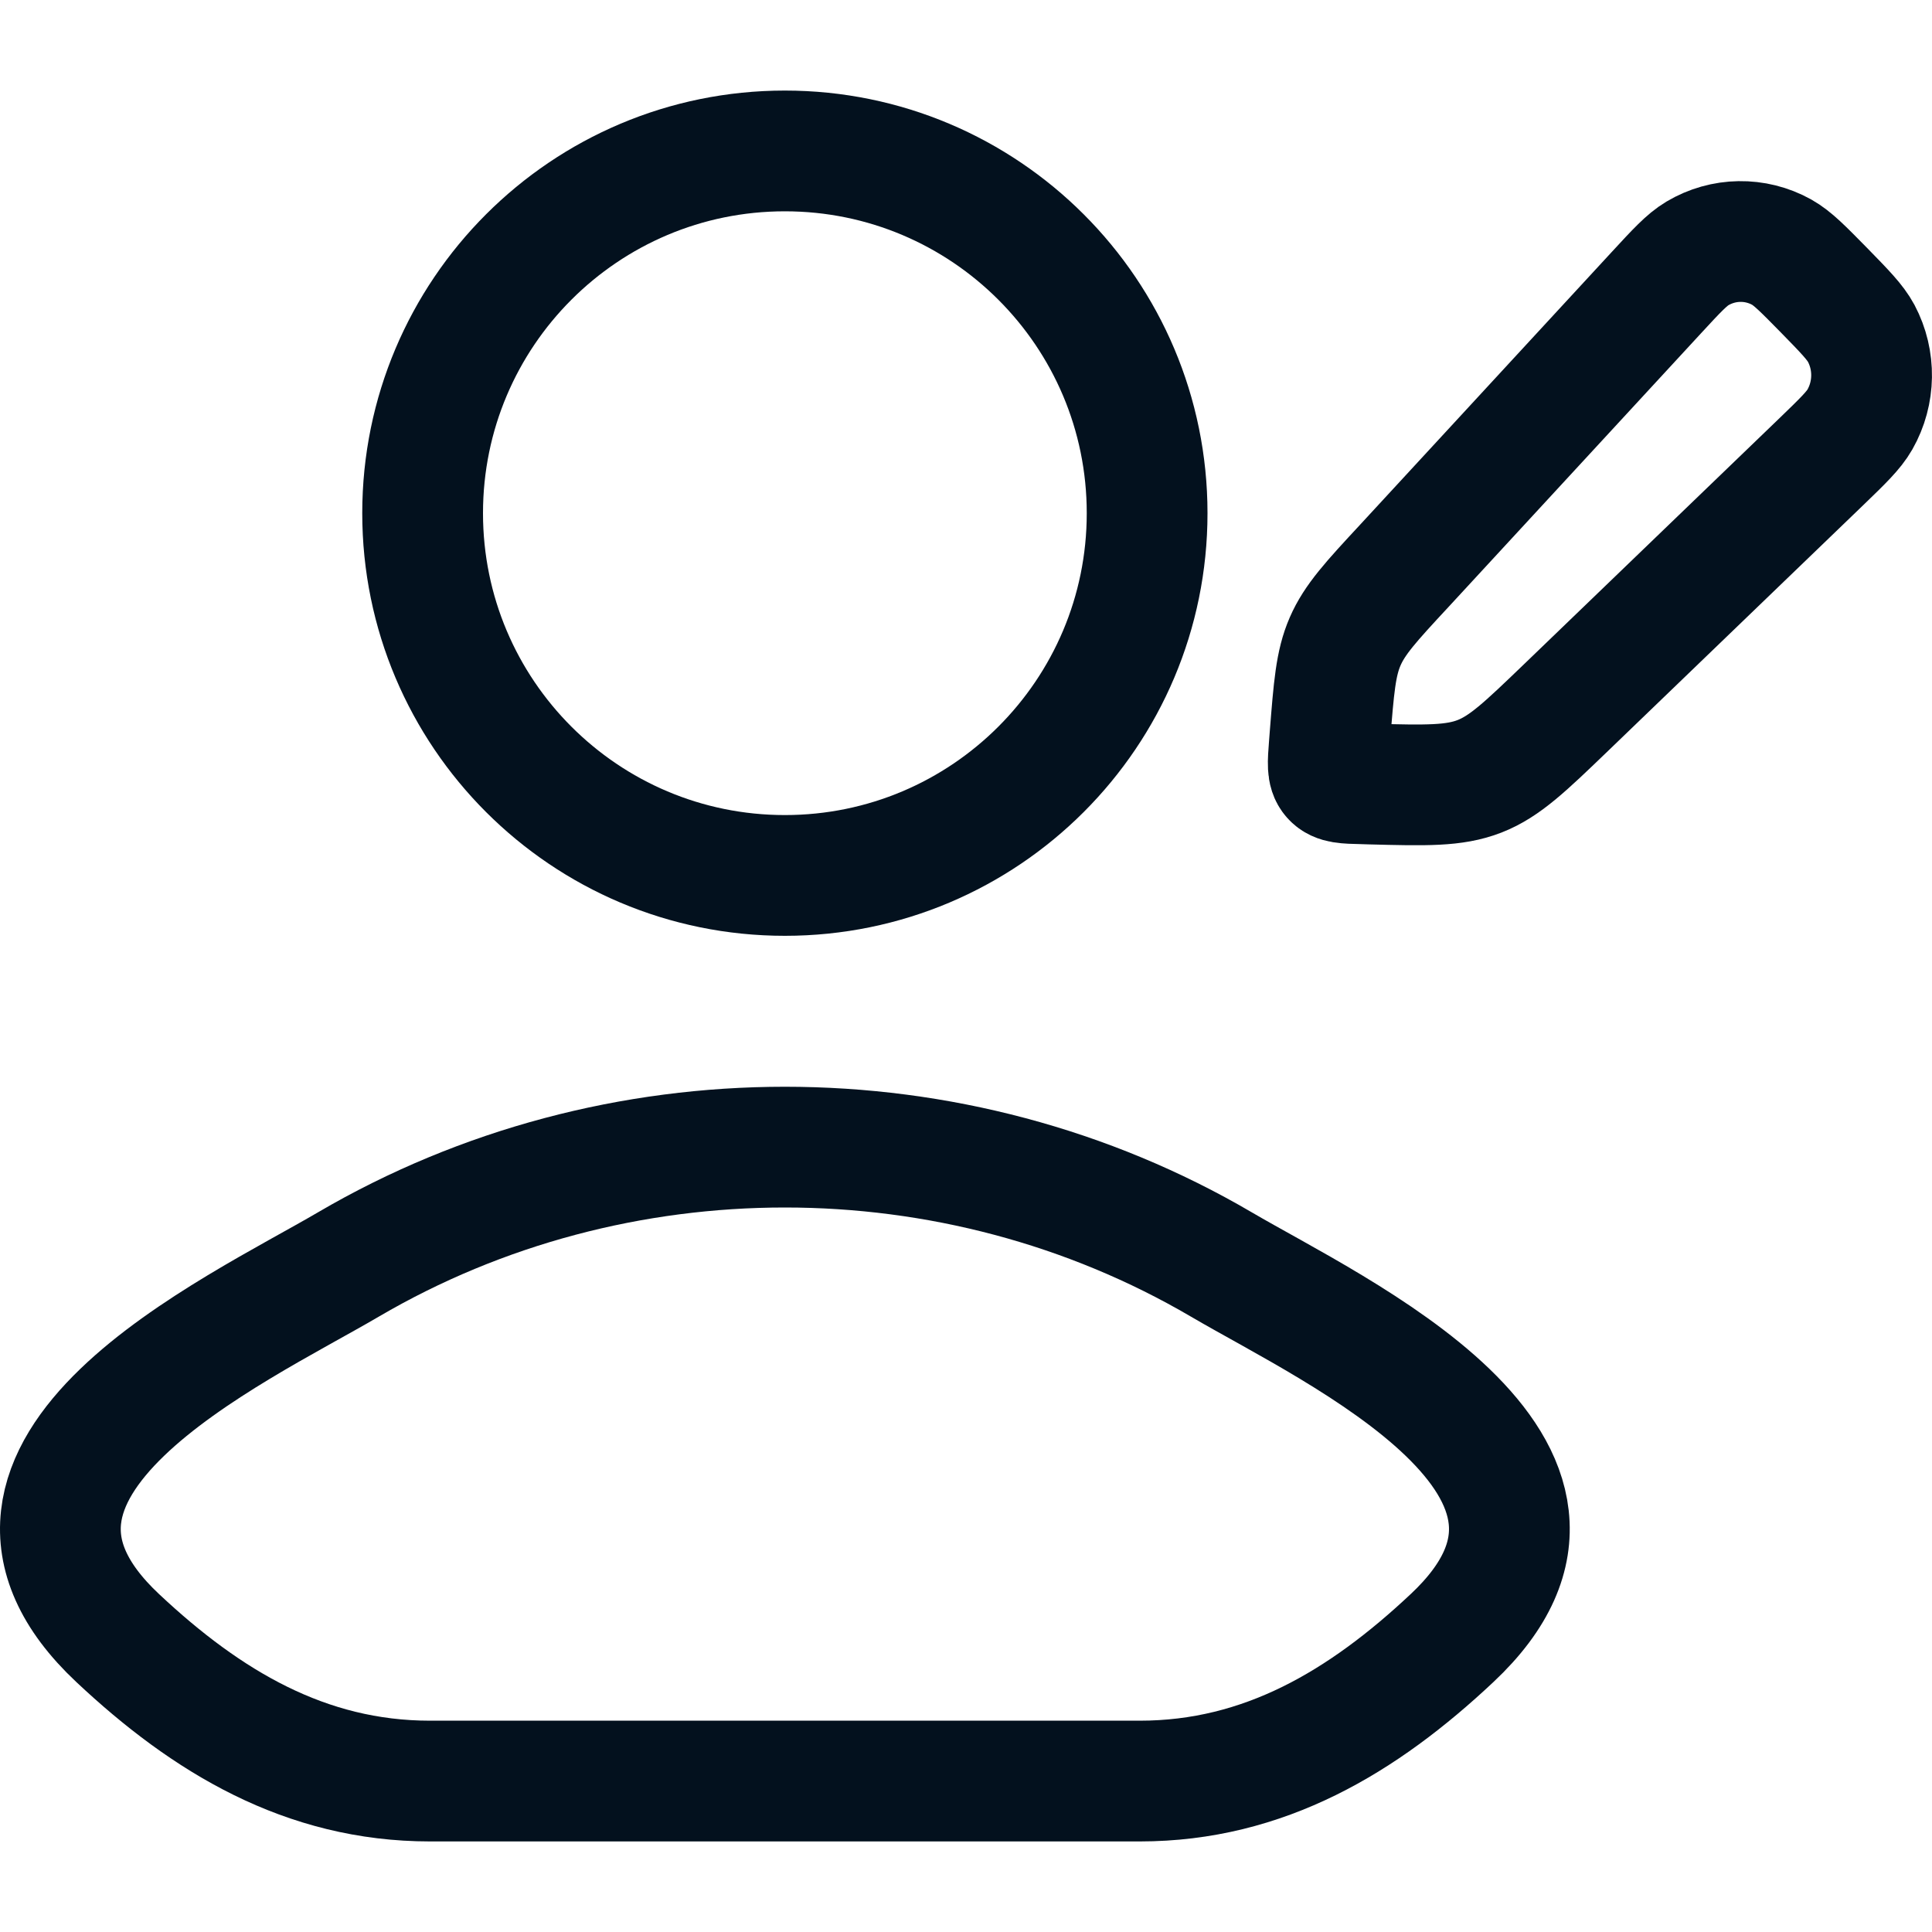 <svg width="16" height="16" viewBox="0 0 16 16" fill="none" xmlns="http://www.w3.org/2000/svg">
<path d="M2.885 10.472C1.942 11.025 -0.531 12.154 0.975 13.566C1.711 14.257 2.53 14.75 3.561 14.75H9.439C10.47 14.75 11.289 14.257 12.025 13.566C13.531 12.154 11.058 11.025 10.115 10.472C7.903 9.176 5.097 9.176 2.885 10.472Z" stroke="#03111E" stroke-linecap="round" stroke-linejoin="round"/>
<path d="M9.5 4.25C9.5 5.907 8.157 7.25 6.5 7.25C4.843 7.25 3.5 5.907 3.5 4.25C3.5 2.593 4.843 1.25 6.5 1.25C8.157 1.25 9.5 2.593 9.5 4.25Z" stroke="#03111E"/>
<path d="M13.717 2.424C13.884 2.243 13.968 2.152 14.057 2.099C14.272 1.971 14.537 1.967 14.755 2.088C14.846 2.139 14.932 2.227 15.105 2.403C15.278 2.58 15.364 2.668 15.414 2.761C15.532 2.984 15.528 3.254 15.403 3.474C15.351 3.565 15.262 3.651 15.085 3.822L12.969 5.86C12.632 6.184 12.463 6.347 12.253 6.429C12.042 6.511 11.811 6.505 11.348 6.493L11.285 6.491C11.144 6.488 11.073 6.486 11.032 6.439C10.991 6.393 10.997 6.321 11.008 6.177L11.014 6.099C11.046 5.695 11.061 5.493 11.14 5.312C11.219 5.13 11.355 4.982 11.628 4.688L13.717 2.424Z" stroke="#03111E" stroke-linejoin="round"/>
</svg>
